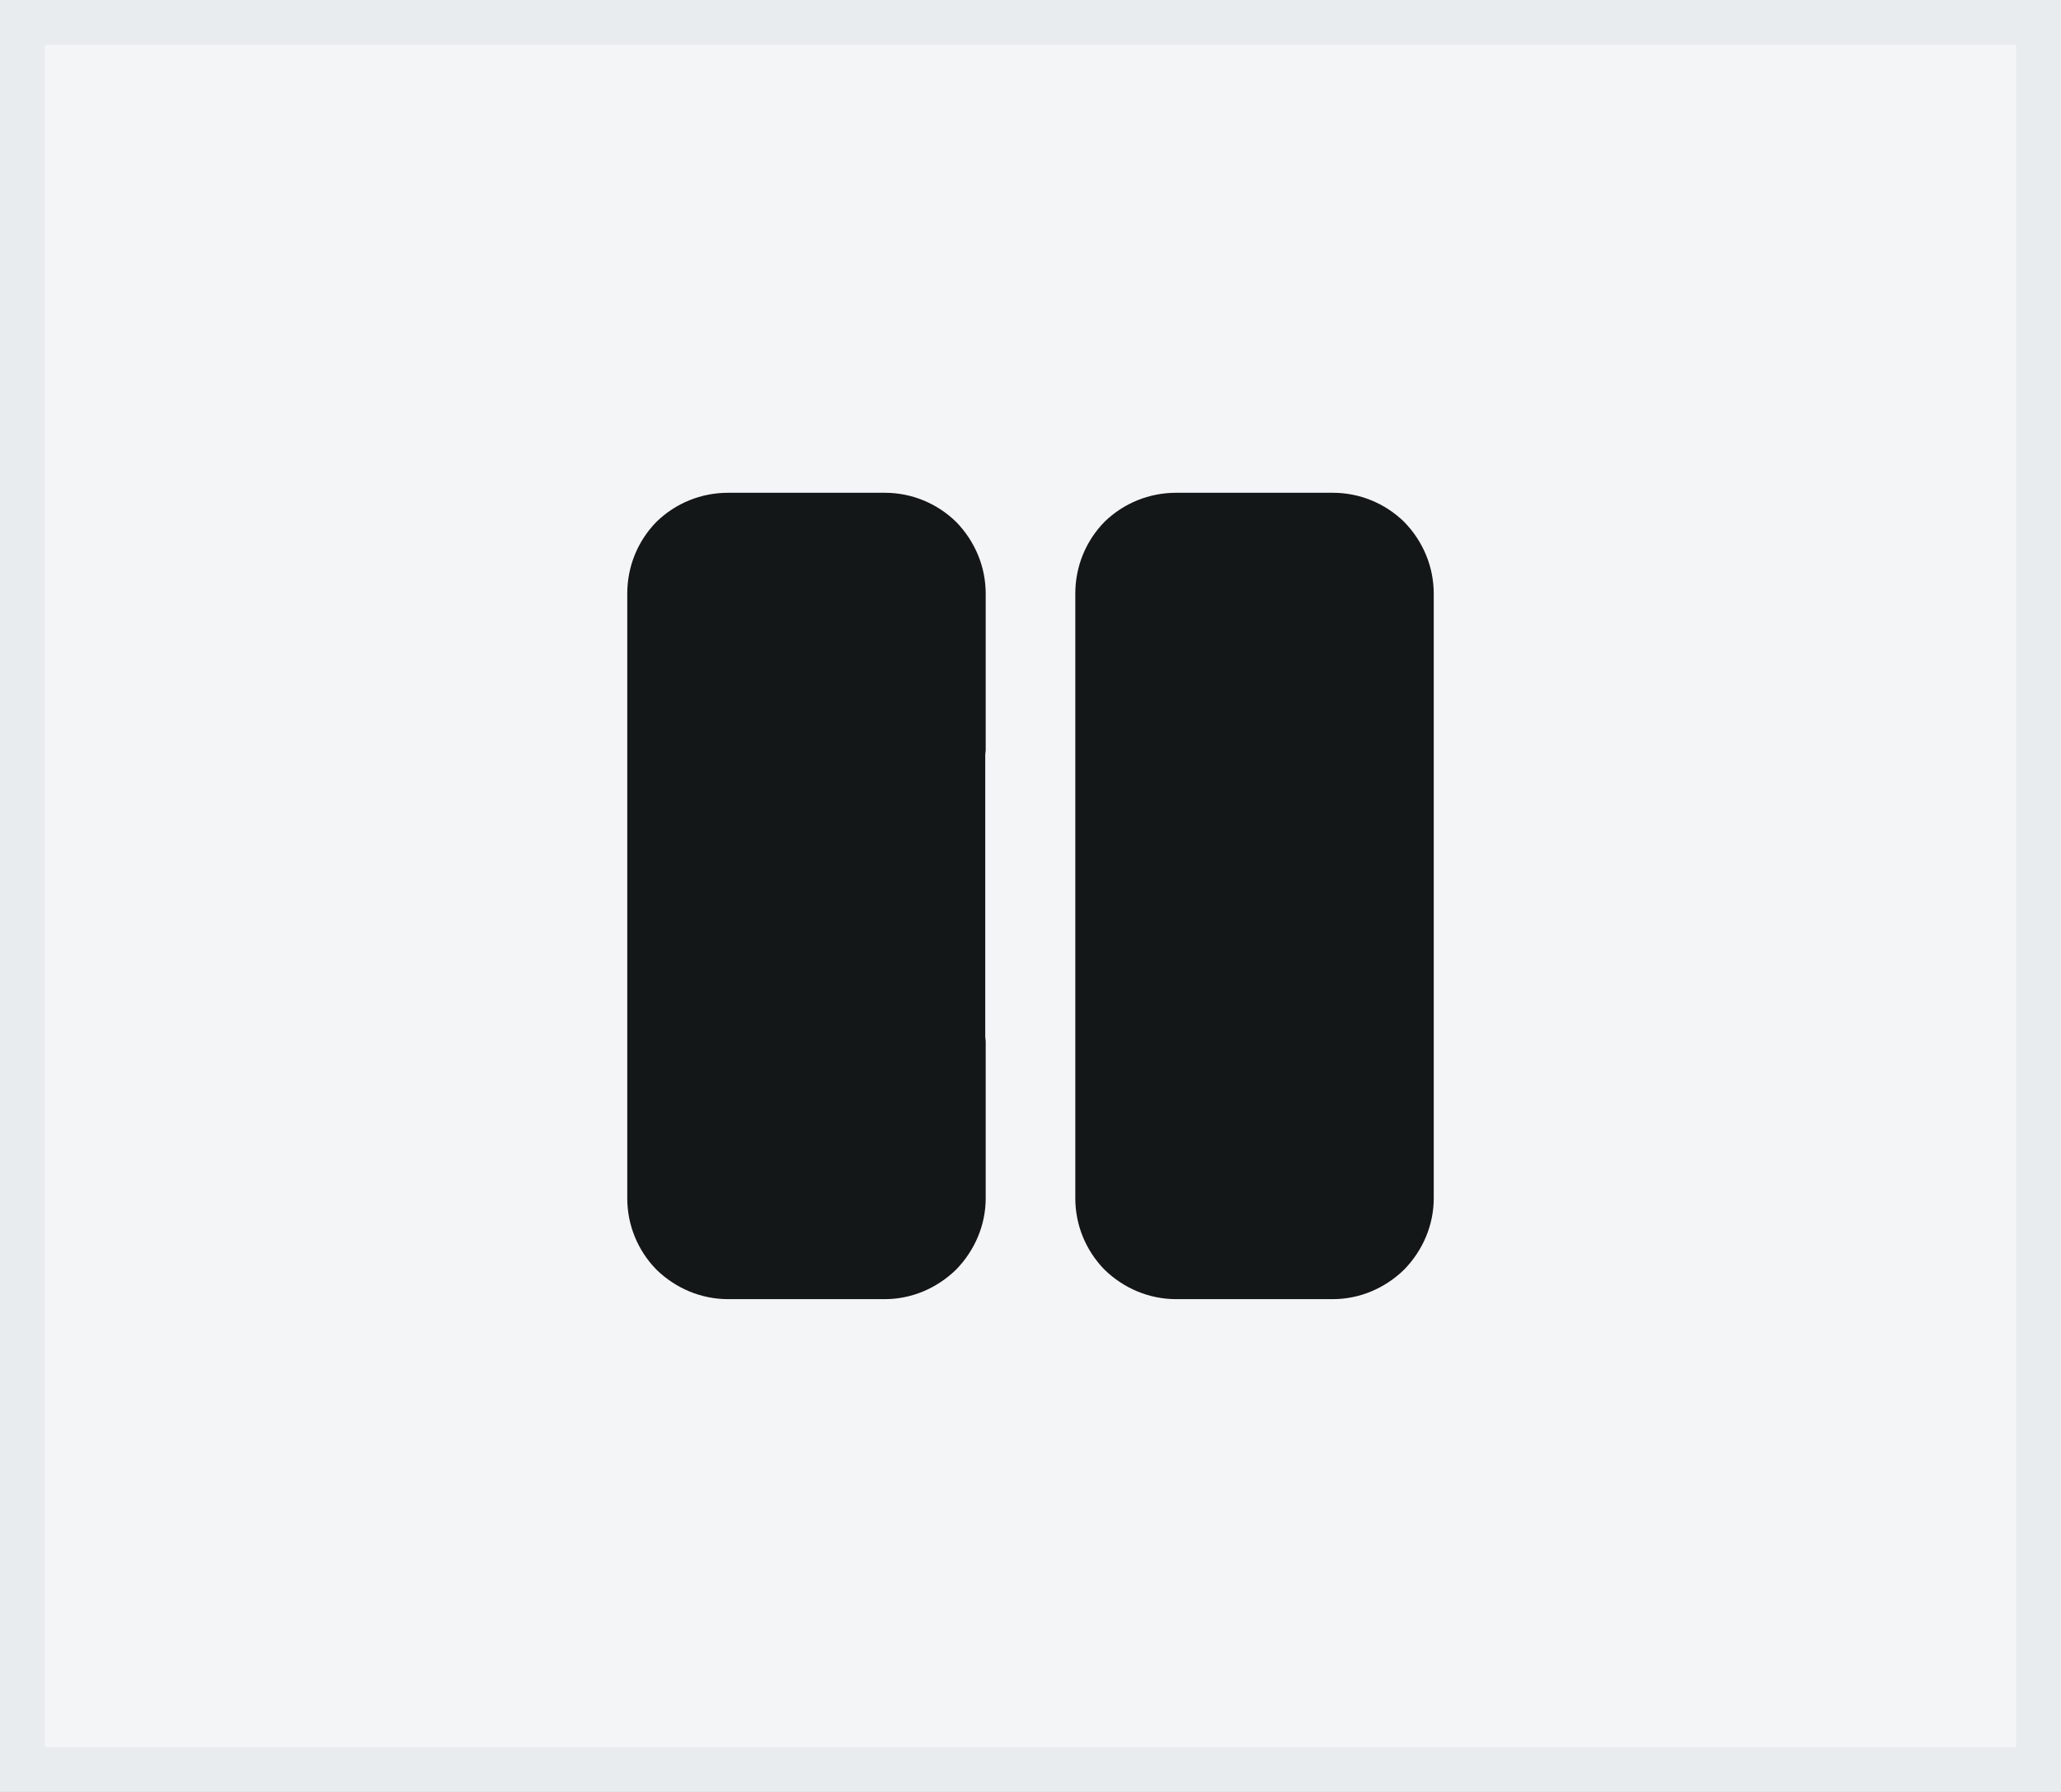 <svg width="46" height="40" viewBox="0 0 46 40" fill="none" xmlns="http://www.w3.org/2000/svg" xmlns:xlink="http://www.w3.org/1999/xlink">
	<rect x="0" y="0" width="46" height="40" fill="#808080" stroke="none"/>
	<desc>
			Created with Pixso.
	</desc>
	<defs>
		<clipPath id="clip35_3141">
			<rect id="fluent:grid-24-filled" rx="0" width="23" height="23" transform="translate(11.5 8.5)" fill="white" fill-opacity="0"/>
		</clipPath>
		<clipPath id="clip35_7400">
			<rect id="Elements/Toolbar Selector Buttons" rx="0" width="45" height="39" transform="translate(0.5 0.5)" fill="white" fill-opacity="0"/>
		</clipPath>
	</defs>
	<rect id="Elements/Toolbar Selector Buttons" rx="0" width="45" height="39" transform="translate(0.5 0.5)" fill="#F3F5F7" fill-opacity="1"/>
	<g clip-path="url(#clip35_7400)">
		<rect id="fluent:grid-24-filled" rx="0" width="23" height="23" transform="translate(11.5 8.5)" fill="#FFFFFF" fill-opacity="0"/>
		<g clip-path="url(#clip35_3141)">
			<path id="Vector" d="M19.75 11C20.34 11 20.91 11.23 21.34 11.65C21.76 12.08 22 12.65 22 13.25L22 16.75C22 16.78 21.99 16.81 21.99 16.84L21.99 23.15C21.99 23.18 22 23.21 22 23.25L22 26.75C22 27.34 21.76 27.91 21.34 28.34C20.91 28.76 20.34 29 19.75 29L16.25 29C15.65 29 15.08 28.76 14.65 28.34C14.23 27.91 14 27.34 14 26.75L14 13.25C14 12.65 14.23 12.08 14.65 11.65C15.08 11.23 15.65 11 16.25 11L19.75 11ZM29.75 11C30.34 11 30.91 11.23 31.34 11.65C31.76 12.08 32 12.65 32 13.25L32 26.75C32 27.34 31.76 27.91 31.34 28.34C30.91 28.76 30.34 29 29.75 29L26.25 29C25.65 29 25.08 28.76 24.65 28.34C24.23 27.91 24 27.34 24 26.75L24 23.25C24 23.21 24 23.18 24 23.15L24 16.84C24 16.81 24 16.78 24 16.75L24 13.25C24 12.65 24.23 12.08 24.65 11.65C25.08 11.23 25.65 11 26.25 11L29.75 11Z" fill="#141718" fill-opacity="1" fill-rule="evenodd"/>
		</g>
	</g>
	<rect id="Elements/Toolbar Selector Buttons" rx="0" width="45" height="39" transform="translate(0.5 0.5)" stroke="#E8ECEF" stroke-opacity="1" stroke-width="1"/>
</svg>
